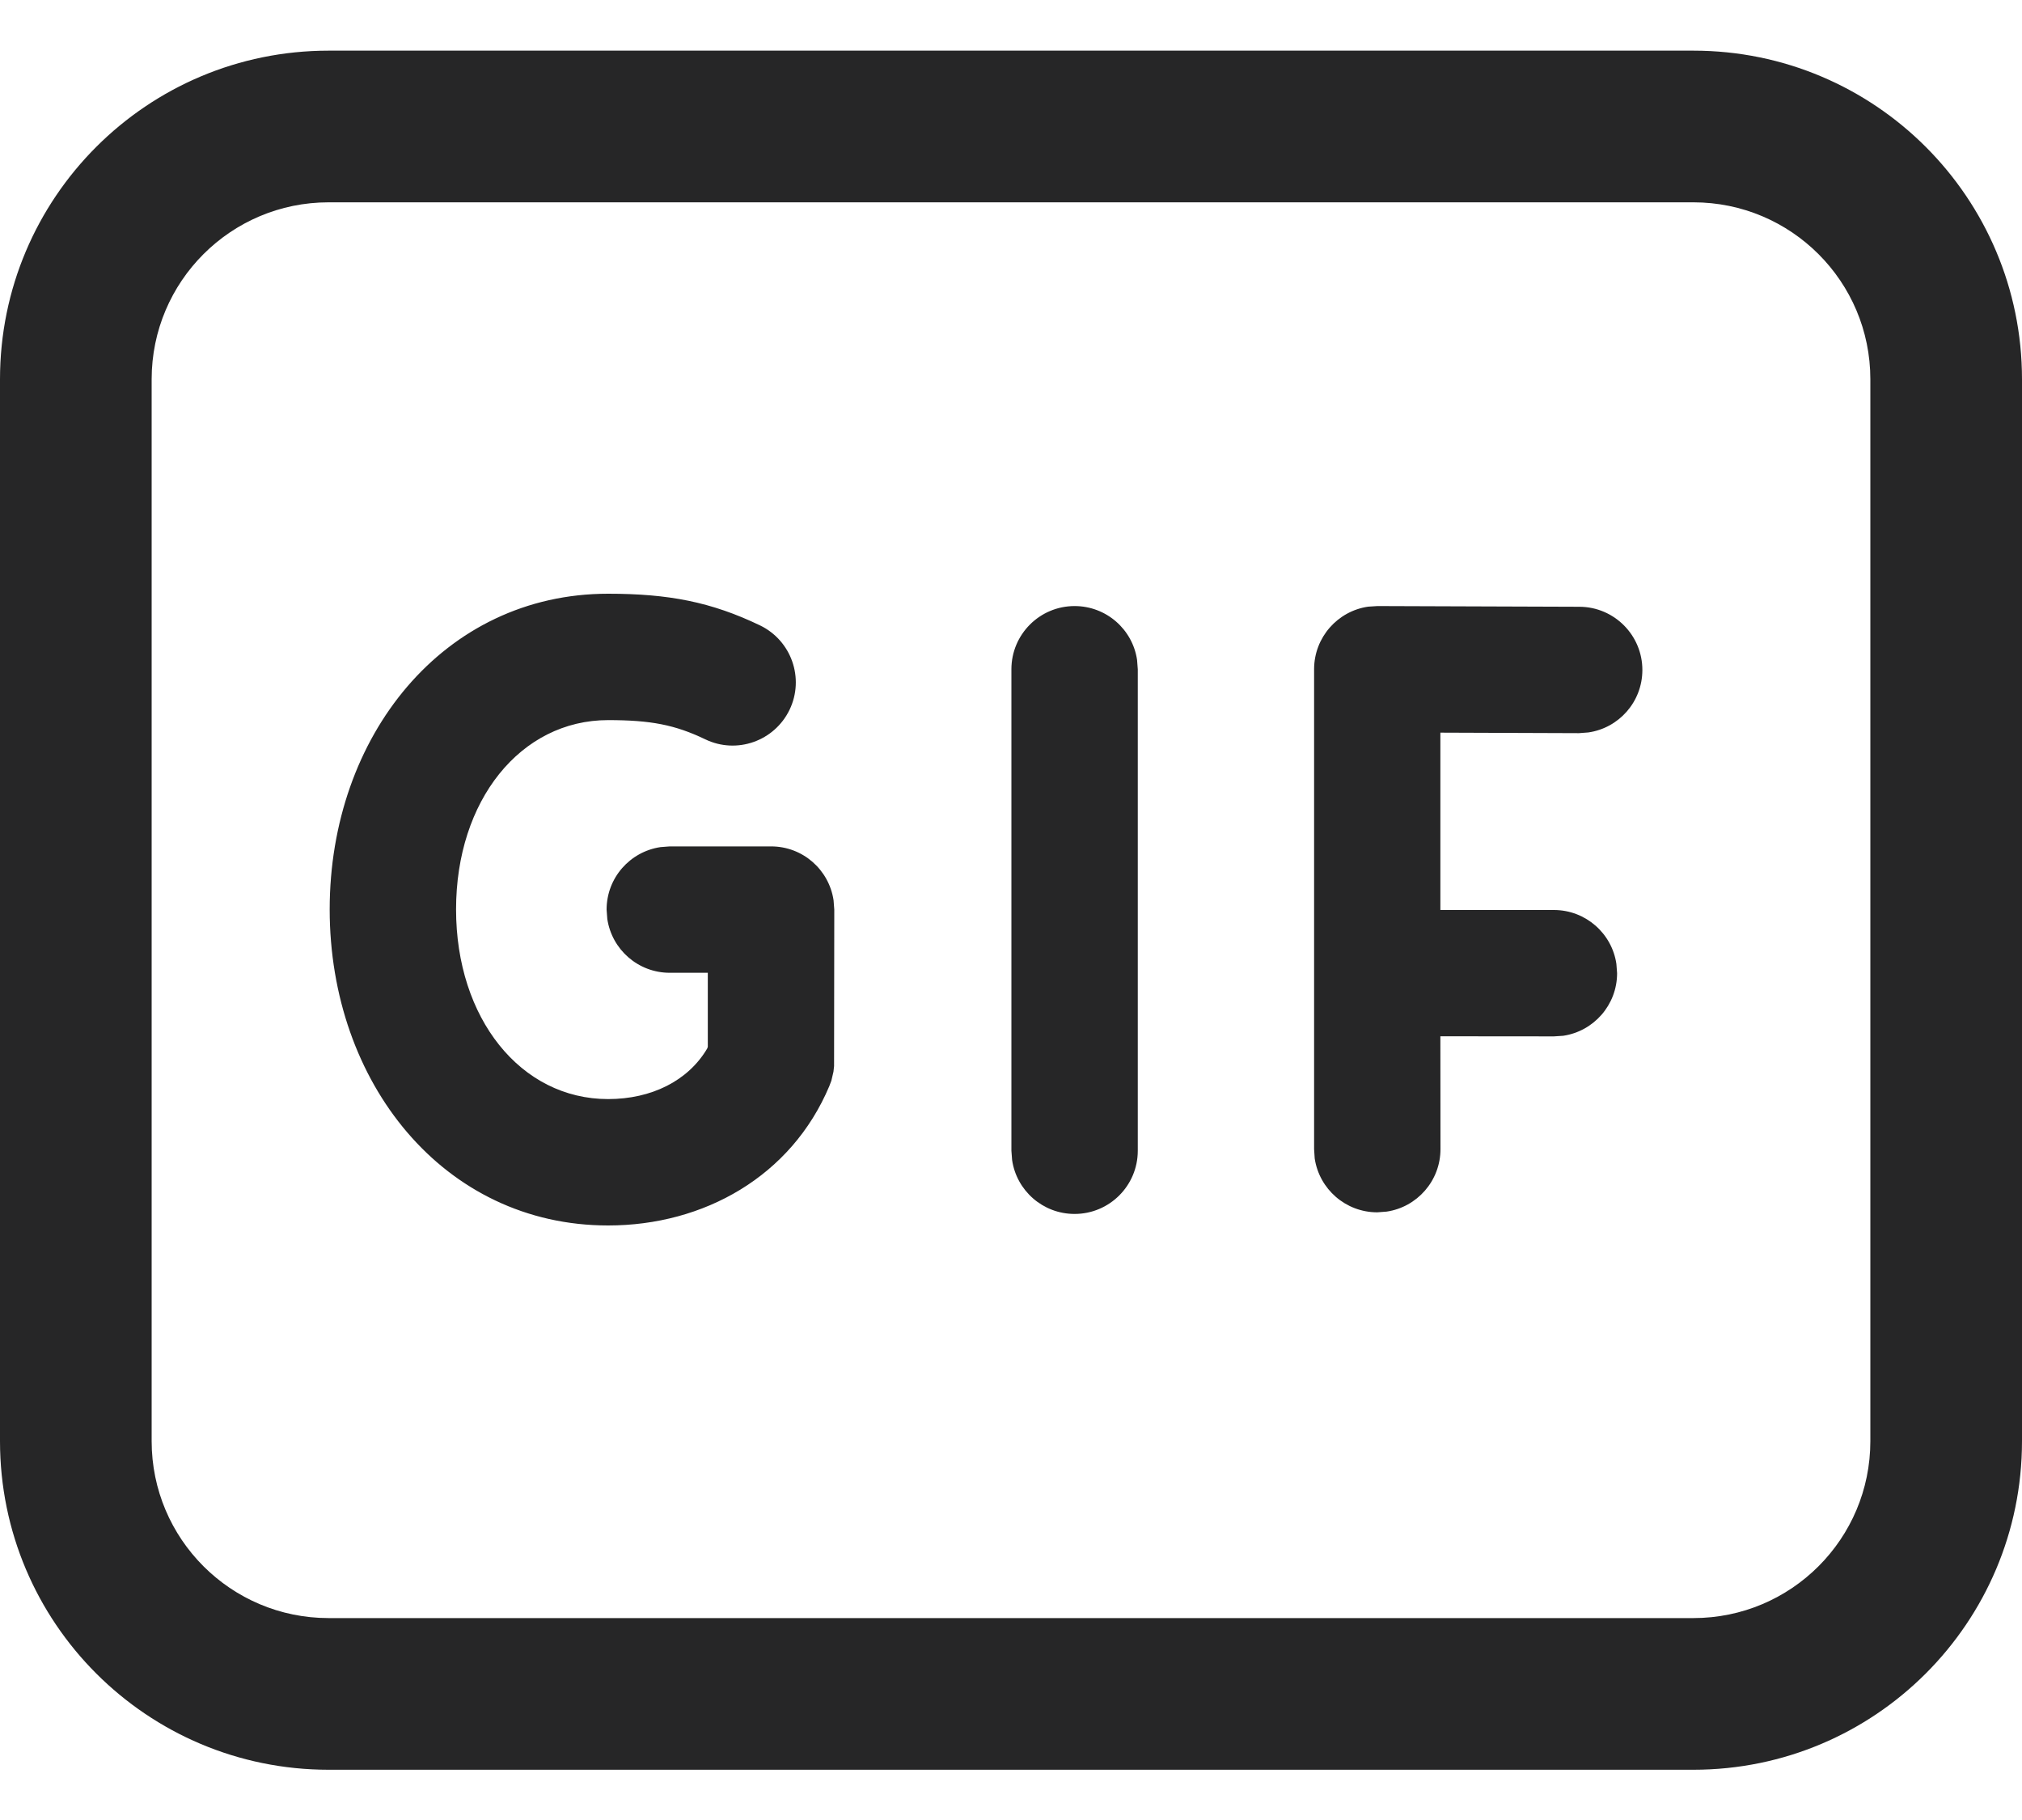 <svg width="20" height="18" viewBox="0 0 20 18" fill="none" xmlns="http://www.w3.org/2000/svg">
<path d="M16.75 0.501C18.545 0.501 20 1.956 20 3.751V14.253C20 16.048 18.545 17.503 16.75 17.503H3.25C1.455 17.503 0 16.048 0 14.253V3.751C0 1.956 1.455 0.501 3.25 0.501H16.75ZM16.75 2.001H3.25C2.284 2.001 1.5 2.784 1.5 3.751V14.253C1.5 15.22 2.284 16.003 3.25 16.003H16.75C17.716 16.003 18.5 15.22 18.5 14.253V3.751C18.5 2.784 17.716 2.001 16.75 2.001ZM6.015 5.872C6.612 5.872 7.034 5.953 7.517 6.185C7.828 6.335 7.959 6.708 7.81 7.019C7.66 7.33 7.287 7.462 6.976 7.312C6.676 7.168 6.436 7.122 6.015 7.122C5.148 7.122 4.511 7.918 4.511 8.994C4.511 10.071 5.149 10.87 6.015 10.87C6.443 10.87 6.806 10.69 6.995 10.37L7.001 10.354V9.621L6.625 9.621C6.311 9.621 6.052 9.39 6.007 9.089L6 8.996C6 8.682 6.231 8.423 6.533 8.378L6.625 8.371H7.627C7.941 8.371 8.2 8.602 8.245 8.904L8.252 8.996L8.25 10.544L8.244 10.599L8.223 10.689L8.202 10.744C7.826 11.634 6.962 12.12 6.015 12.12C4.389 12.12 3.261 10.708 3.261 8.994C3.261 7.282 4.388 5.872 6.015 5.872ZM10.629 5.994C10.943 5.994 11.203 6.225 11.247 6.527L11.254 6.619V11.381C11.254 11.726 10.974 12.006 10.629 12.006C10.315 12.006 10.055 11.775 10.011 11.473L10.004 11.381V6.619C10.004 6.274 10.284 5.994 10.629 5.994ZM13.625 5.994L15.622 6.001C15.967 6.002 16.246 6.283 16.245 6.628C16.244 6.942 16.012 7.201 15.71 7.244L15.618 7.251L14.247 7.246V9L15.37 9C15.684 9 15.944 9.232 15.988 9.533L15.995 9.625C15.995 9.939 15.764 10.199 15.462 10.244L15.37 10.25L14.247 10.249L14.248 11.365C14.248 11.679 14.016 11.939 13.715 11.983L13.623 11.99C13.309 11.99 13.049 11.759 13.004 11.457L12.998 11.365V6.617C12.999 6.303 13.231 6.044 13.532 6L13.625 5.994Z" fill="#262627"/>
</svg>

